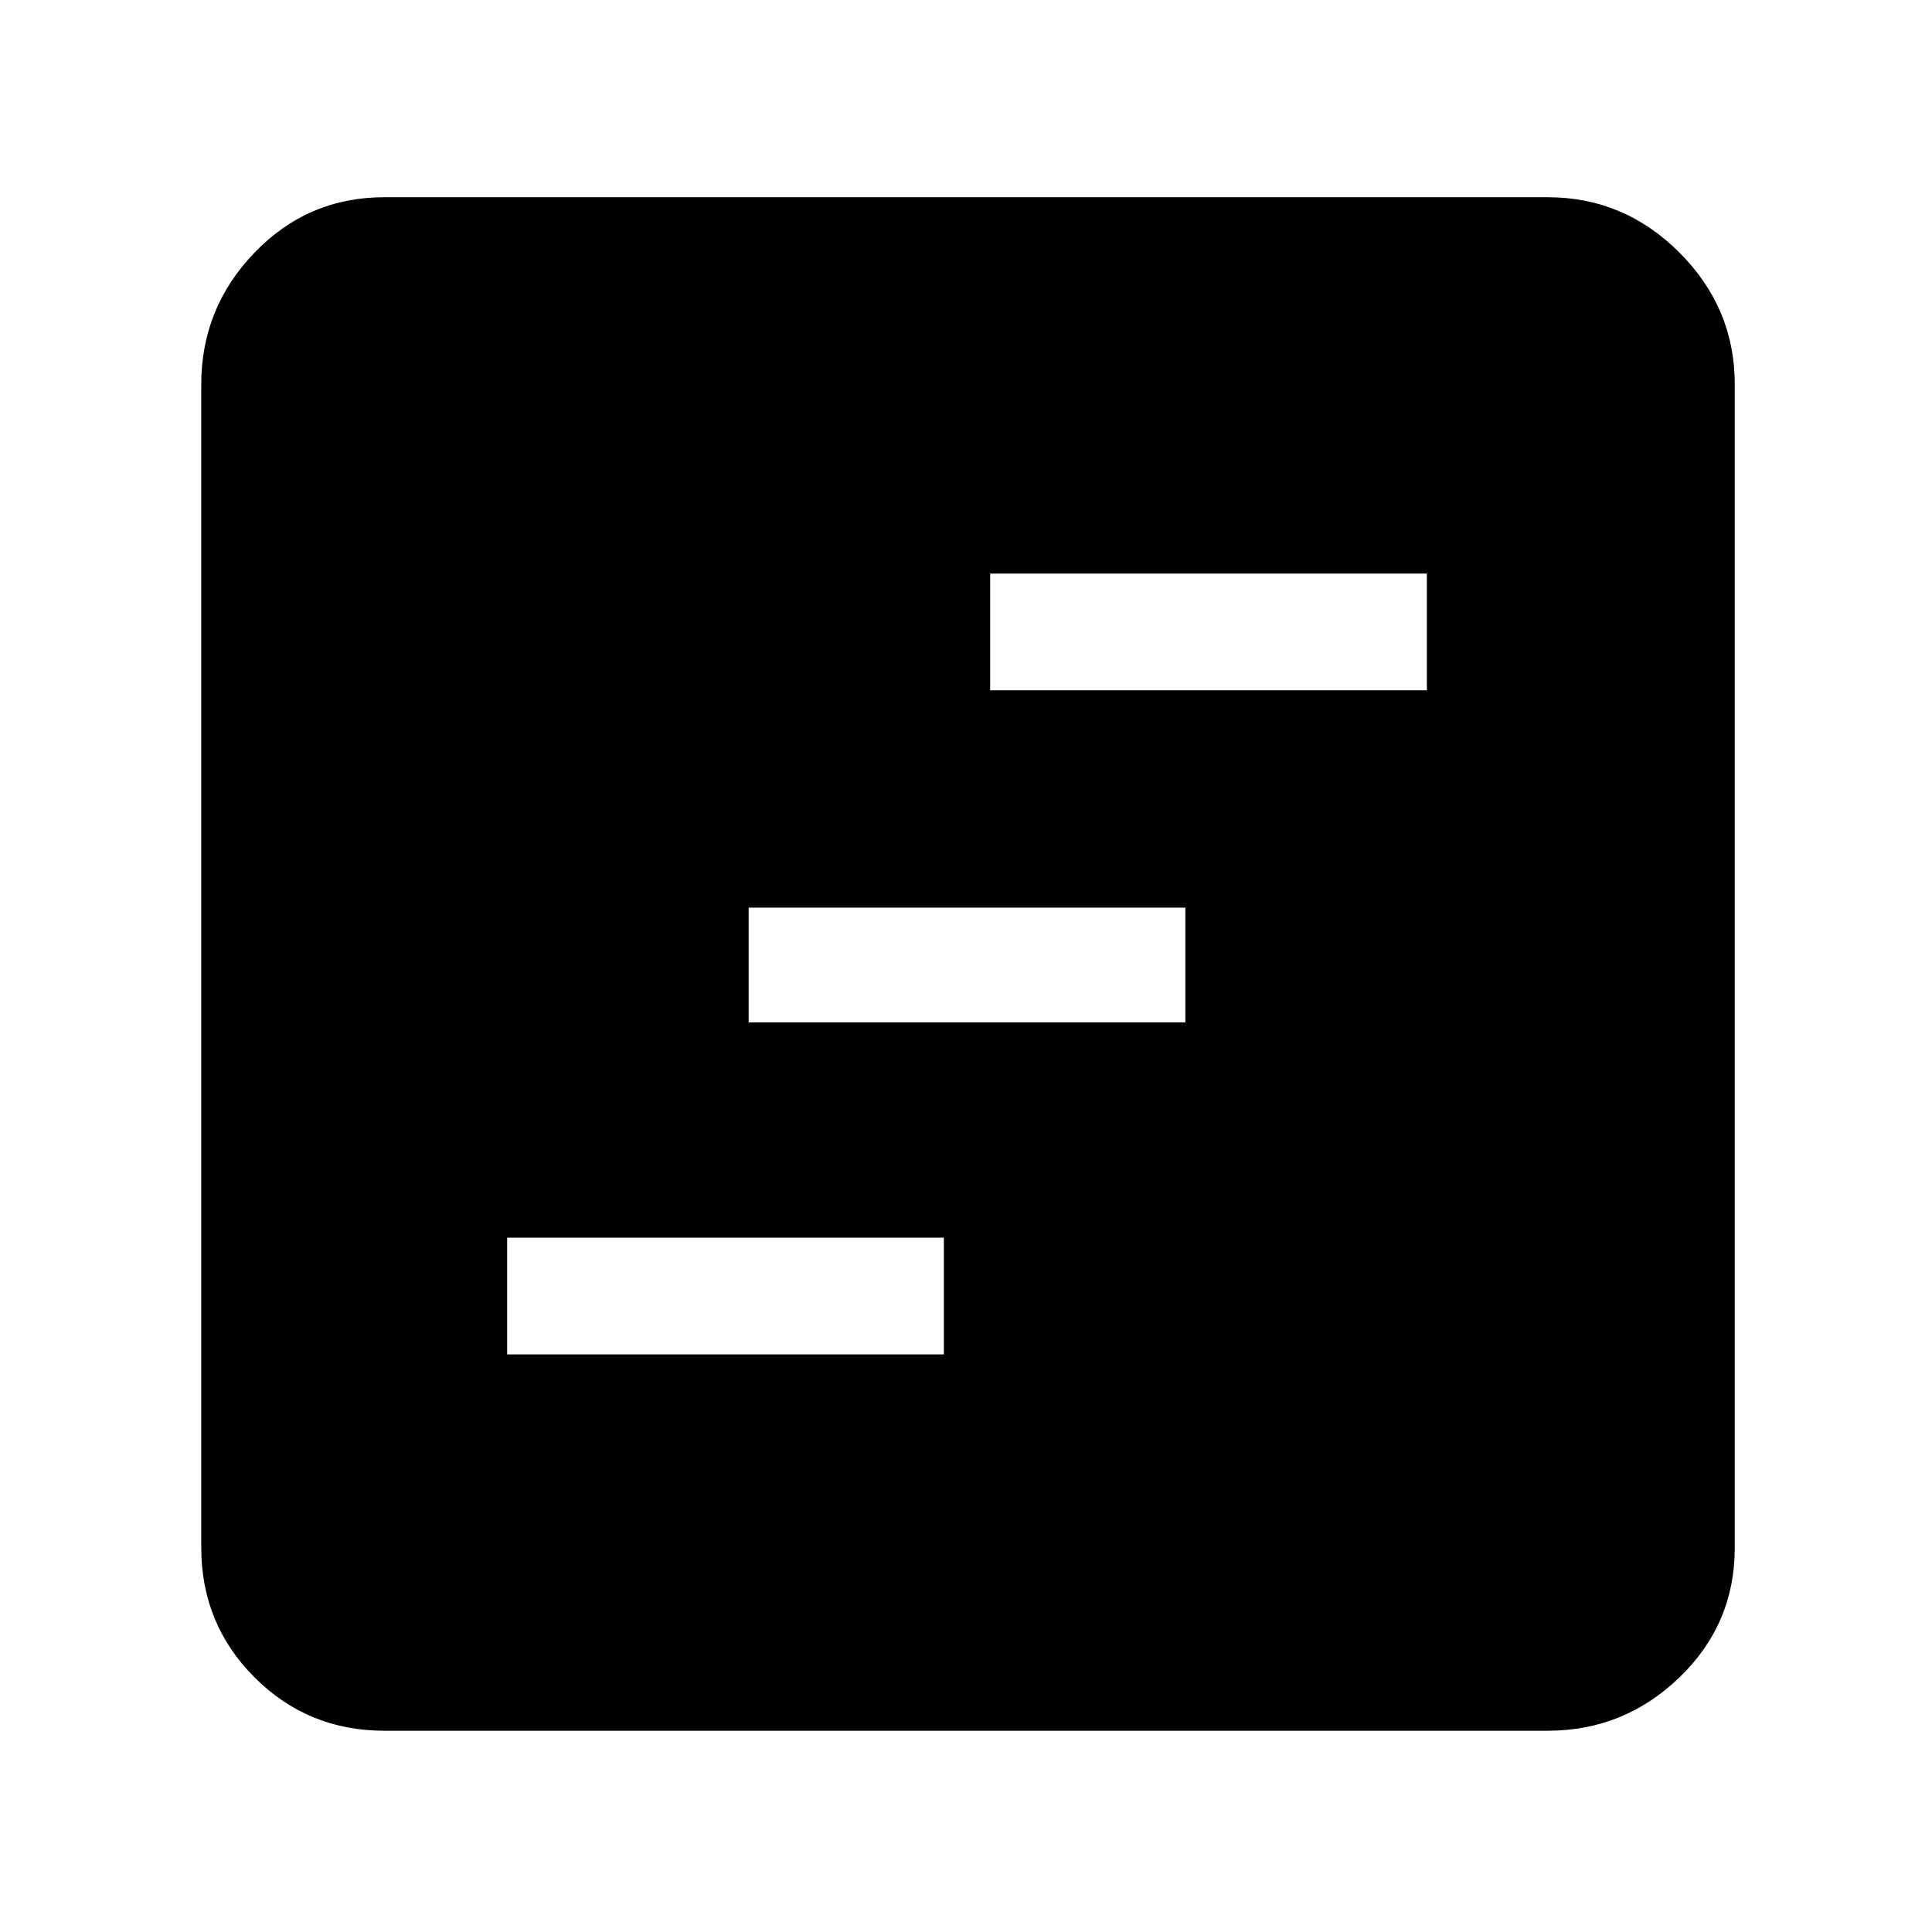 <svg xmlns="http://www.w3.org/2000/svg" height="48" width="48"><path d="M12.6 33.65h10.85v-2.9H12.6Zm6-8.25h10.85v-2.85H18.6Zm6-8.25h10.85v-2.9H24.6ZM9.55 43q-1.9 0-3.225-1.325Q5 40.35 5 38.45V9.55q0-1.9 1.325-3.275T9.55 4.9h28.9q1.9 0 3.275 1.375T43.1 9.55v28.9q0 1.9-1.375 3.225Q40.35 43 38.45 43Z"/></svg>